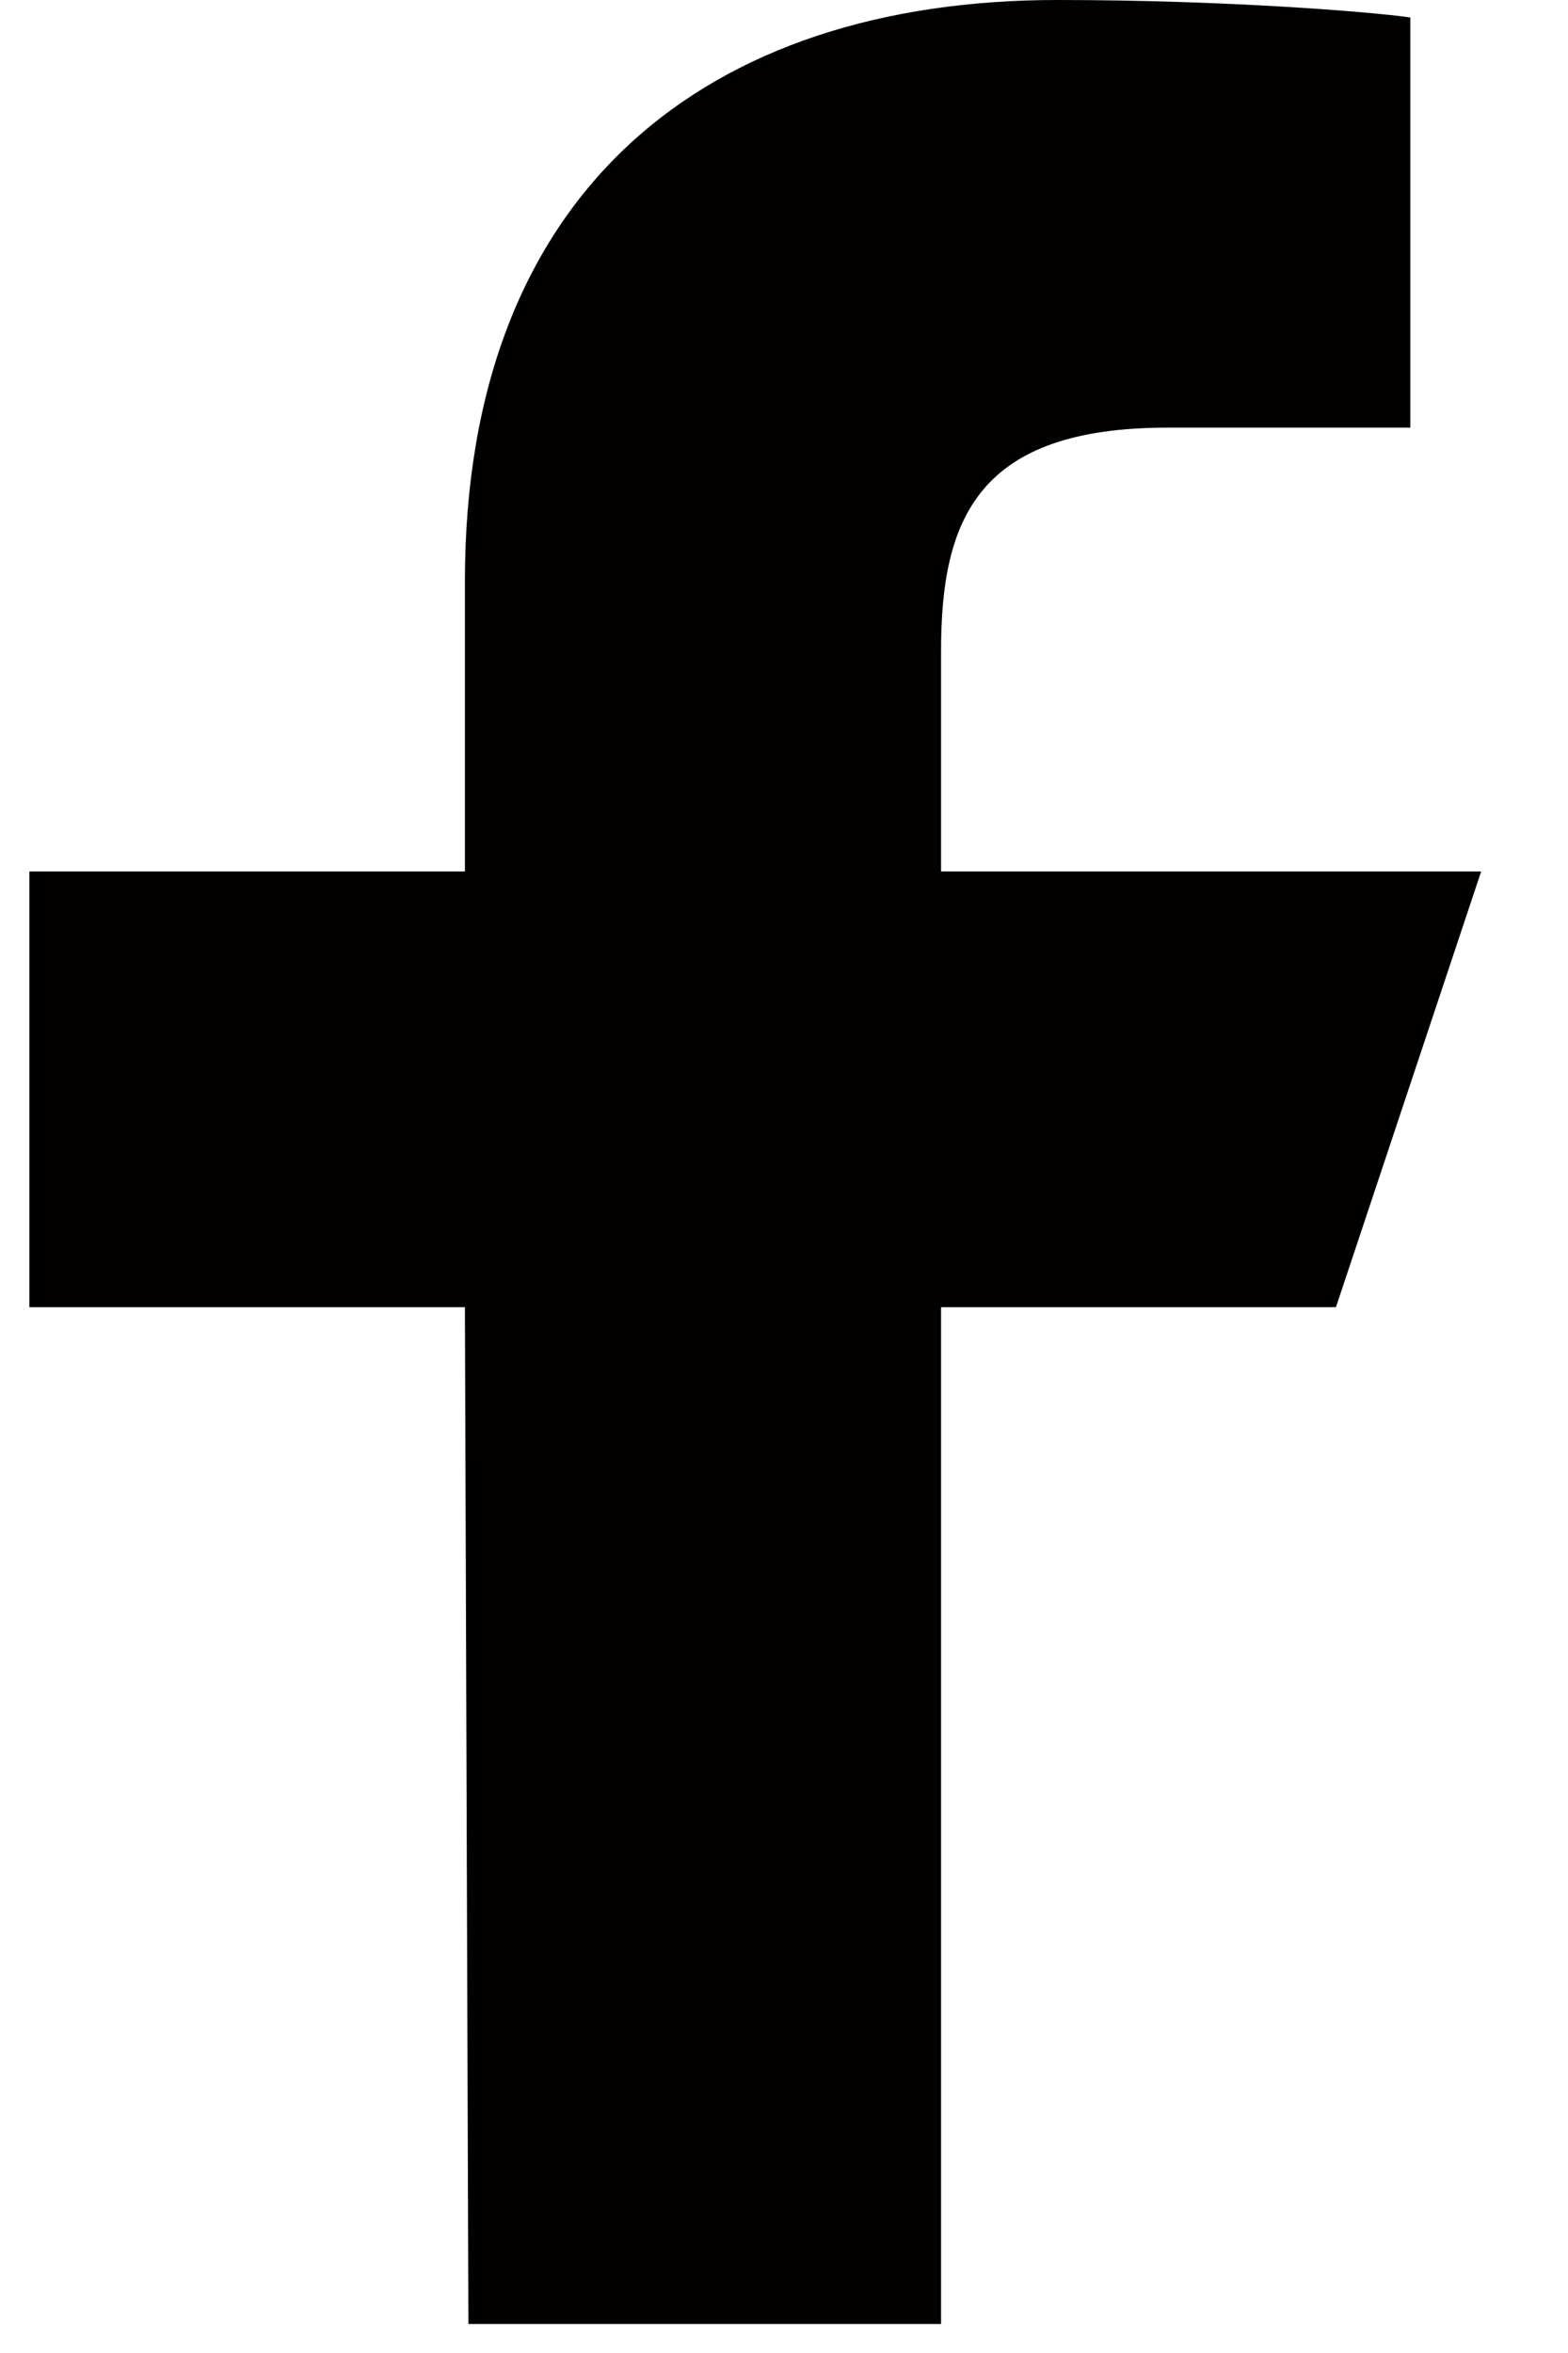 <svg width="18" height="27" viewBox="0 0 18 27" fill="none" xmlns="http://www.w3.org/2000/svg">
<path d="M5.377 26.667L5.337 15H0.337V10H5.337V6.667C5.337 2.174 8.124 0 12.137 0C14.057 0 15.71 0.133 16.19 0.2V4.907H13.403C11.23 4.907 10.803 5.947 10.803 7.467V10H17.003L15.336 15H10.803V26.667H5.376H5.377Z" fill="#020000"/>
</svg>
